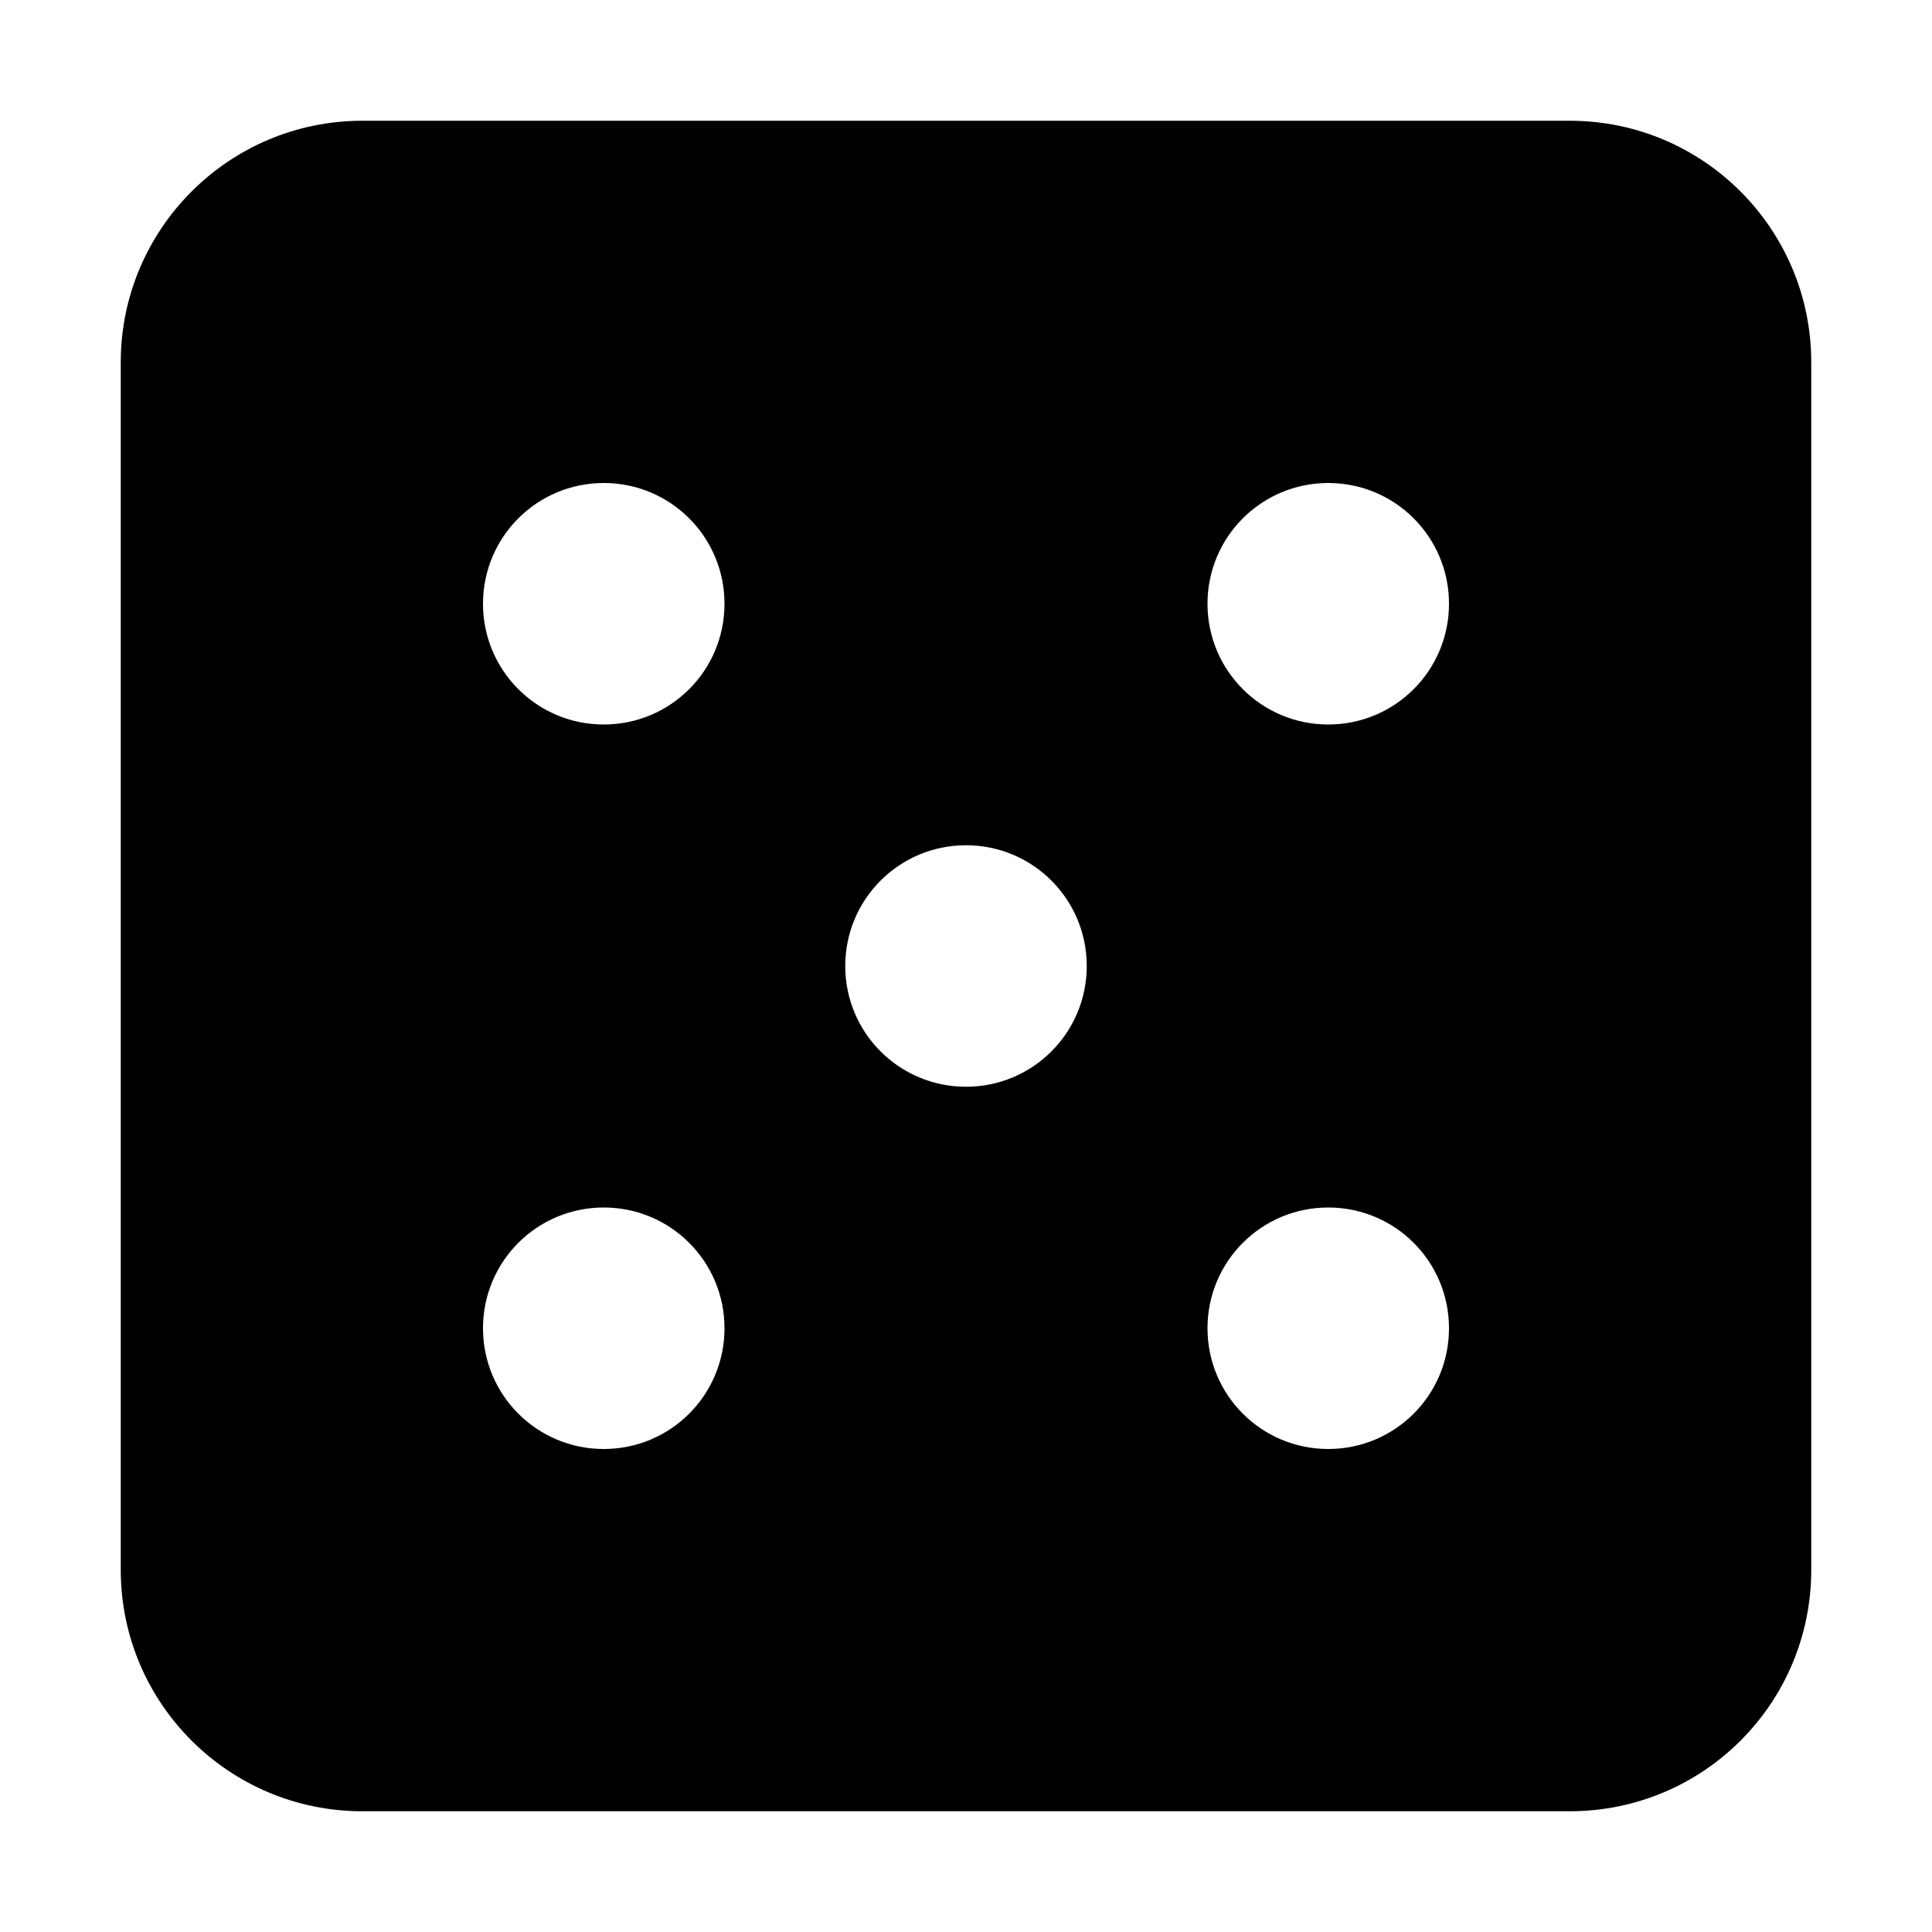 <?xml version="1.0" encoding="utf-8"?>
<!-- Generator: Adobe Illustrator 24.0.0, SVG Export Plug-In . SVG Version: 6.00 Build 0)  -->
<svg version="1.1" id="Layer_1" xmlns="http://www.w3.org/2000/svg" xmlns:xlink="http://www.w3.org/1999/xlink" x="0px" y="0px"
	 viewBox="0 0 512 512" style="enable-background:new 0 0 512 512;" xml:space="preserve">
<path d="M416,32H96c-35.3,0-64,28.7-64,64v320c0,35.4,28.7,64,64,64h320c35.4,0,64-28.6,64-64V96C480,60.7,451.4,32,416,32z
	 M160,384c-17.7,0-32-14.3-32-32s14.3-32,32-32s32,14.3,32,32S177.7,384,160,384z M160,192c-17.7,0-32-14.3-32-32s14.3-32,32-32
	s32,14.3,32,32S177.7,192,160,192z M256,288c-17.7,0-32-14.3-32-32s14.3-32,32-32s32,14.3,32,32S273.7,288,256,288z M352,384
	c-17.7,0-32-14.3-32-32s14.3-32,32-32s32,14.3,32,32S369.7,384,352,384z M352,192c-17.7,0-32-14.3-32-32s14.3-32,32-32
	s32,14.3,32,32S369.7,192,352,192z"/>
</svg>
